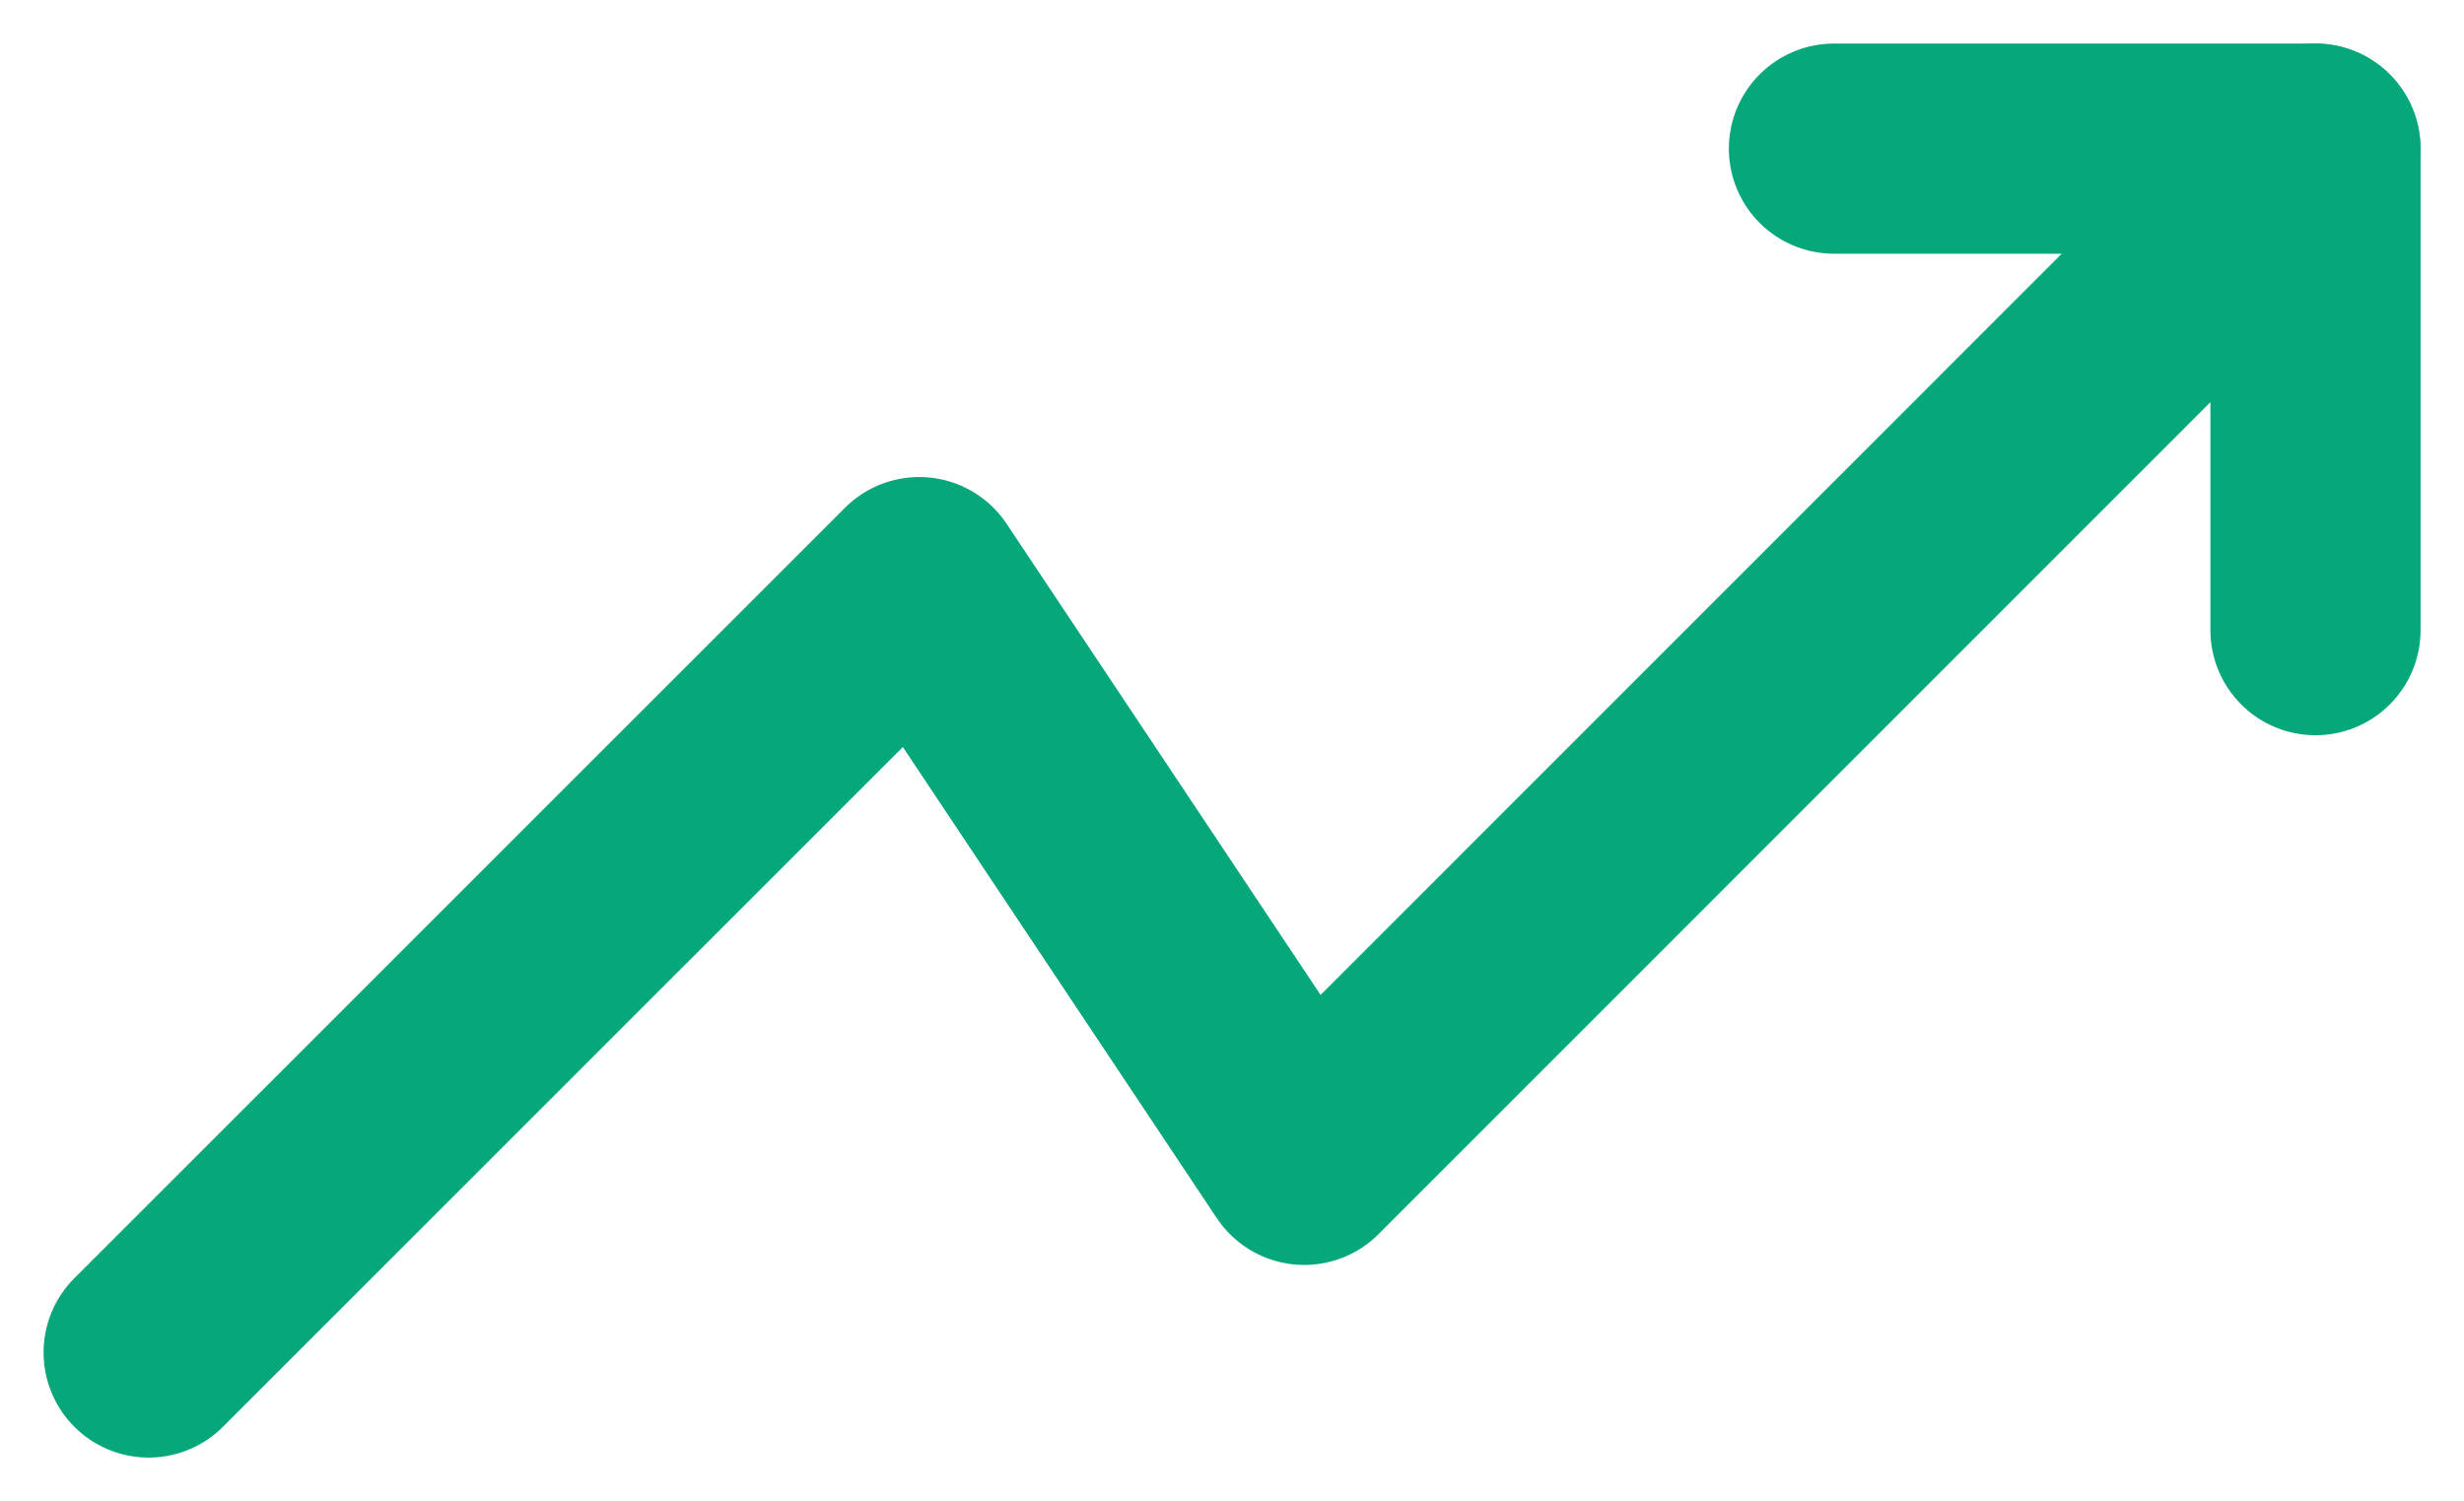 <svg xmlns="http://www.w3.org/2000/svg" width="17.587" height="10.715" viewBox="0 0 17.587 10.715">
  <g id="Group_2" data-name="Group 2" transform="translate(-449.524 -83.021)">
    <path id="Vector" d="M15.465,0,8.248,7.218,5.5,3.094,0,8.593" transform="translate(450.585 84.082)" fill="none" stroke="#06a77b" stroke-linecap="round" stroke-linejoin="round" stroke-width="1.5"/>
    <path id="Vector-2" data-name="Vector" d="M0,0H3.437V3.437" transform="translate(462.614 84.082)" fill="none" stroke="#06a77b" stroke-linecap="round" stroke-linejoin="round" stroke-width="1.5"/>
  </g>
</svg>
